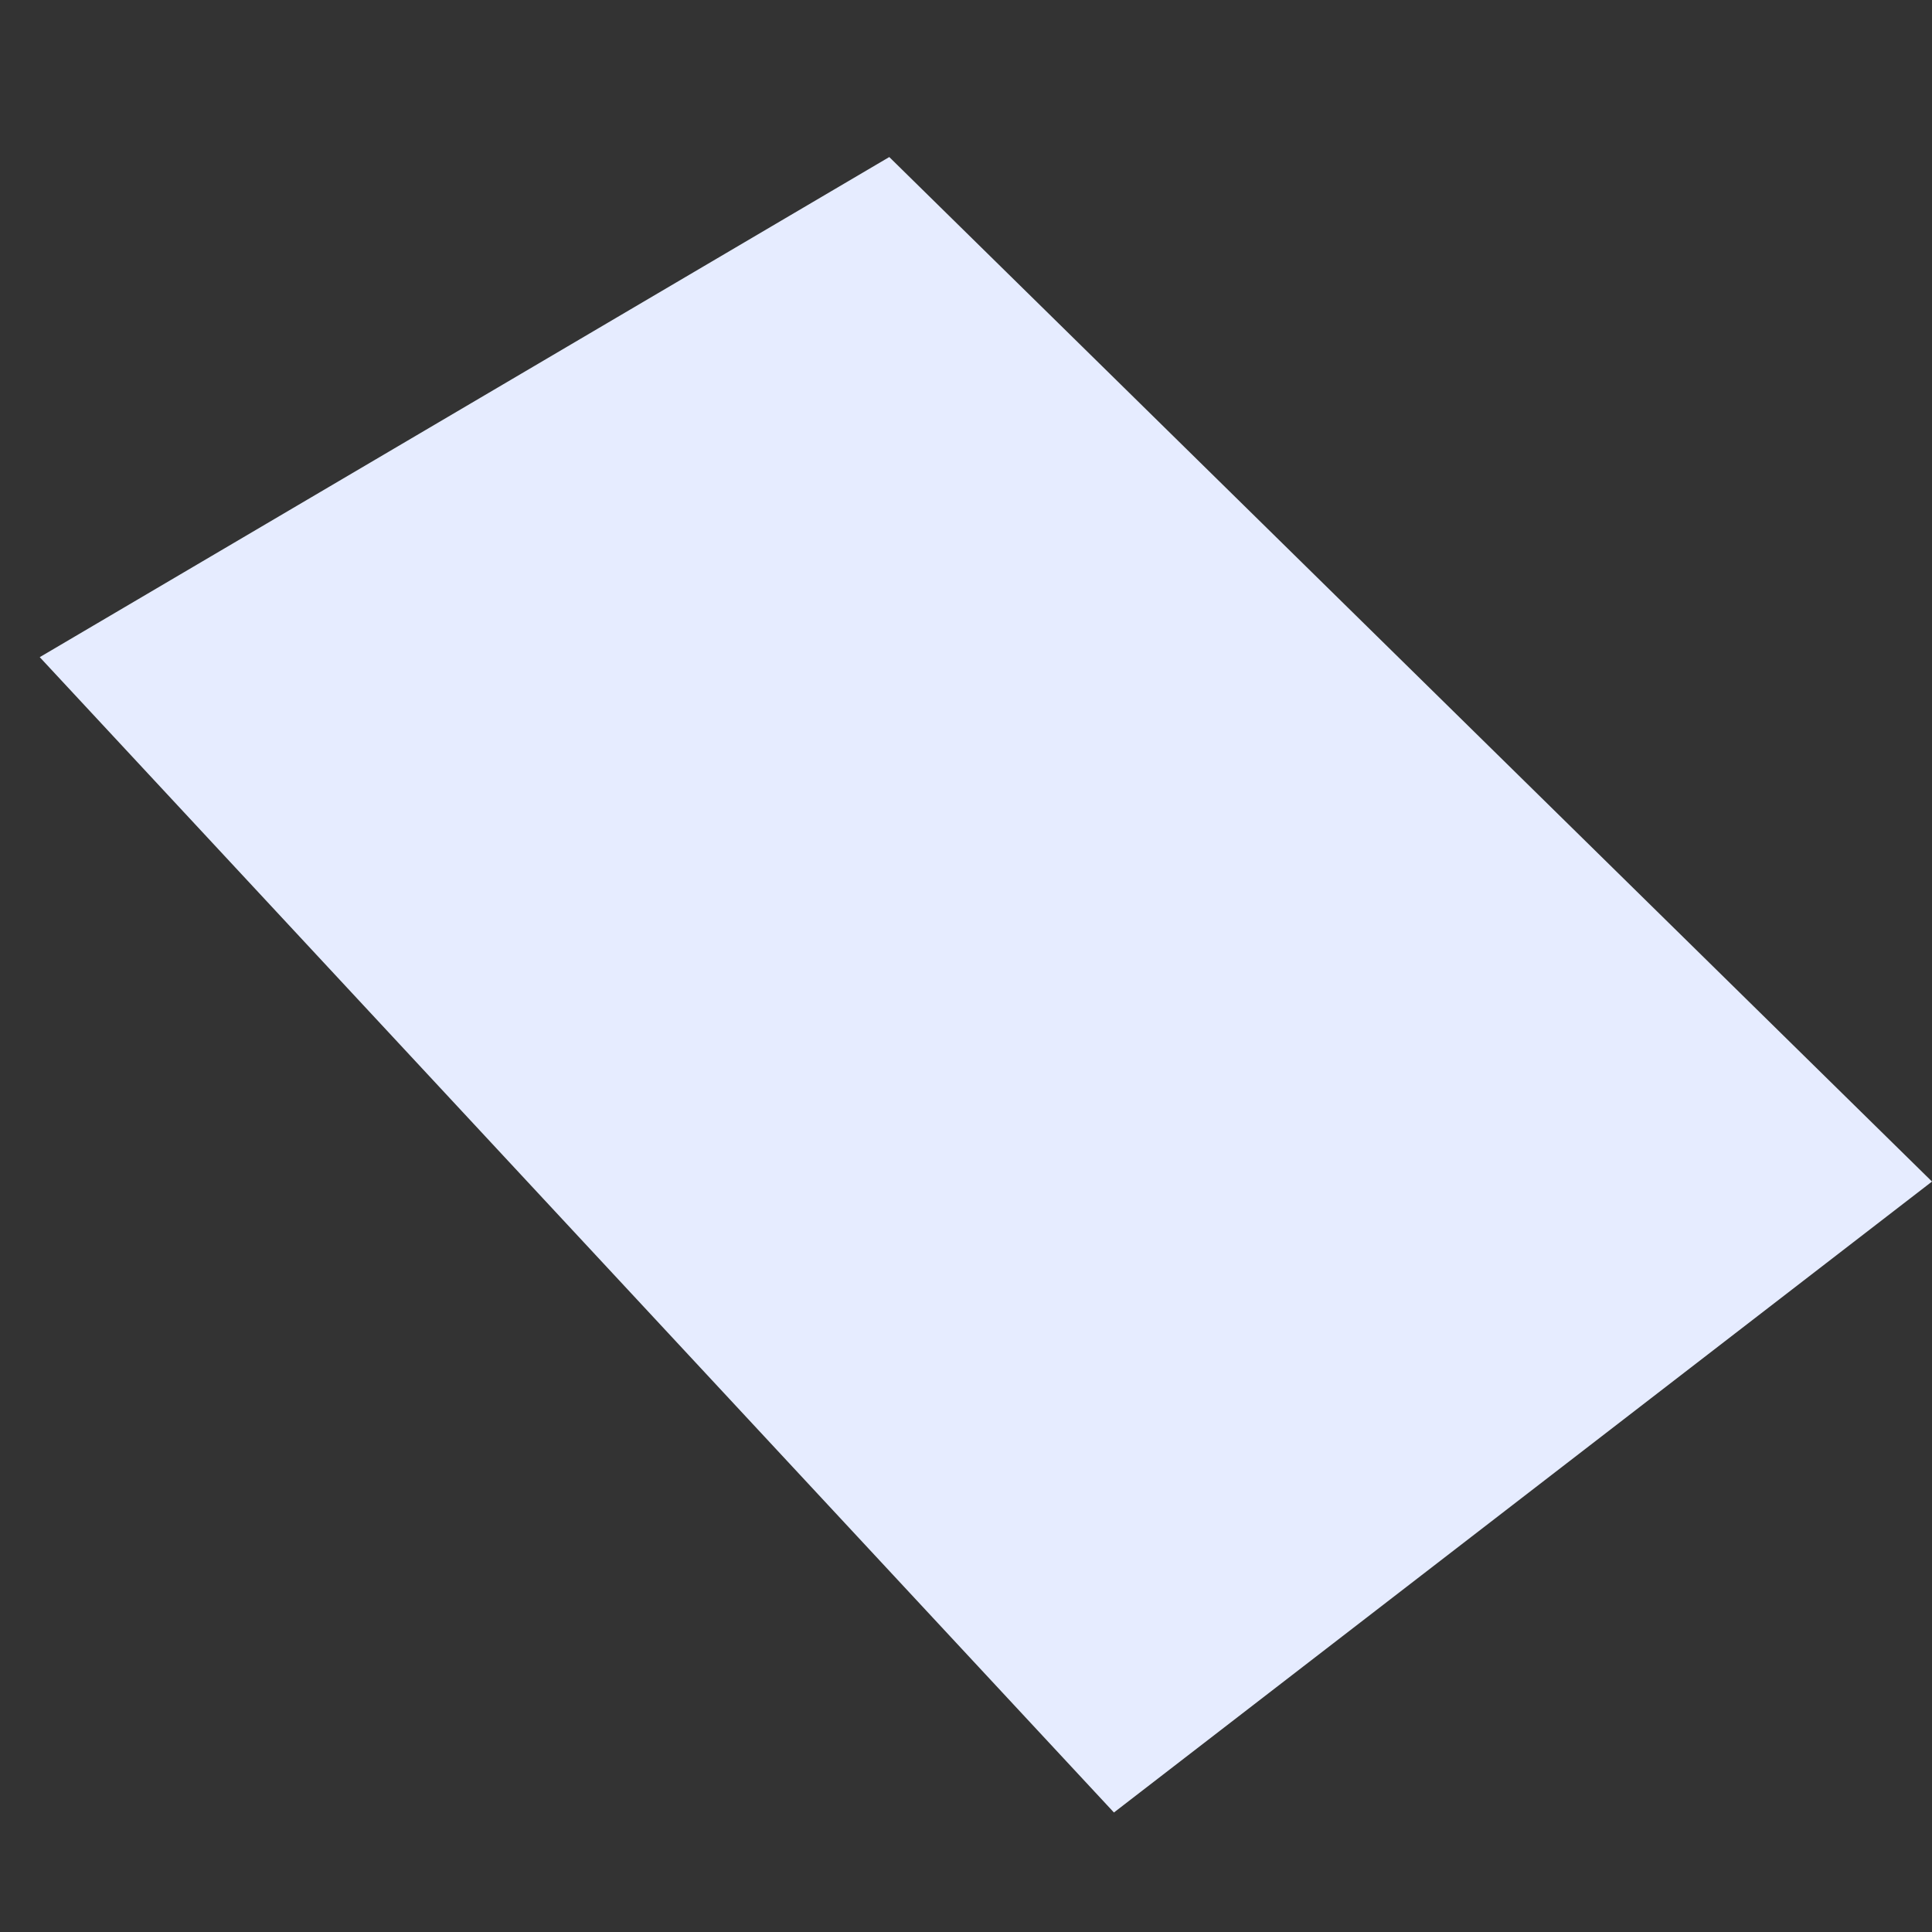<svg width="7" height="7" viewBox="0 0 7 7" fill="none" xmlns="http://www.w3.org/2000/svg">
<rect x="0" y="0" width="7" height="7" fill="#333333" stroke="none"/>
<path d="M7 4.281L4.036 6.567L0.144 2.381L3.222 0.569L7 4.281Z" fill="#E6ECFF"/>
</svg>
